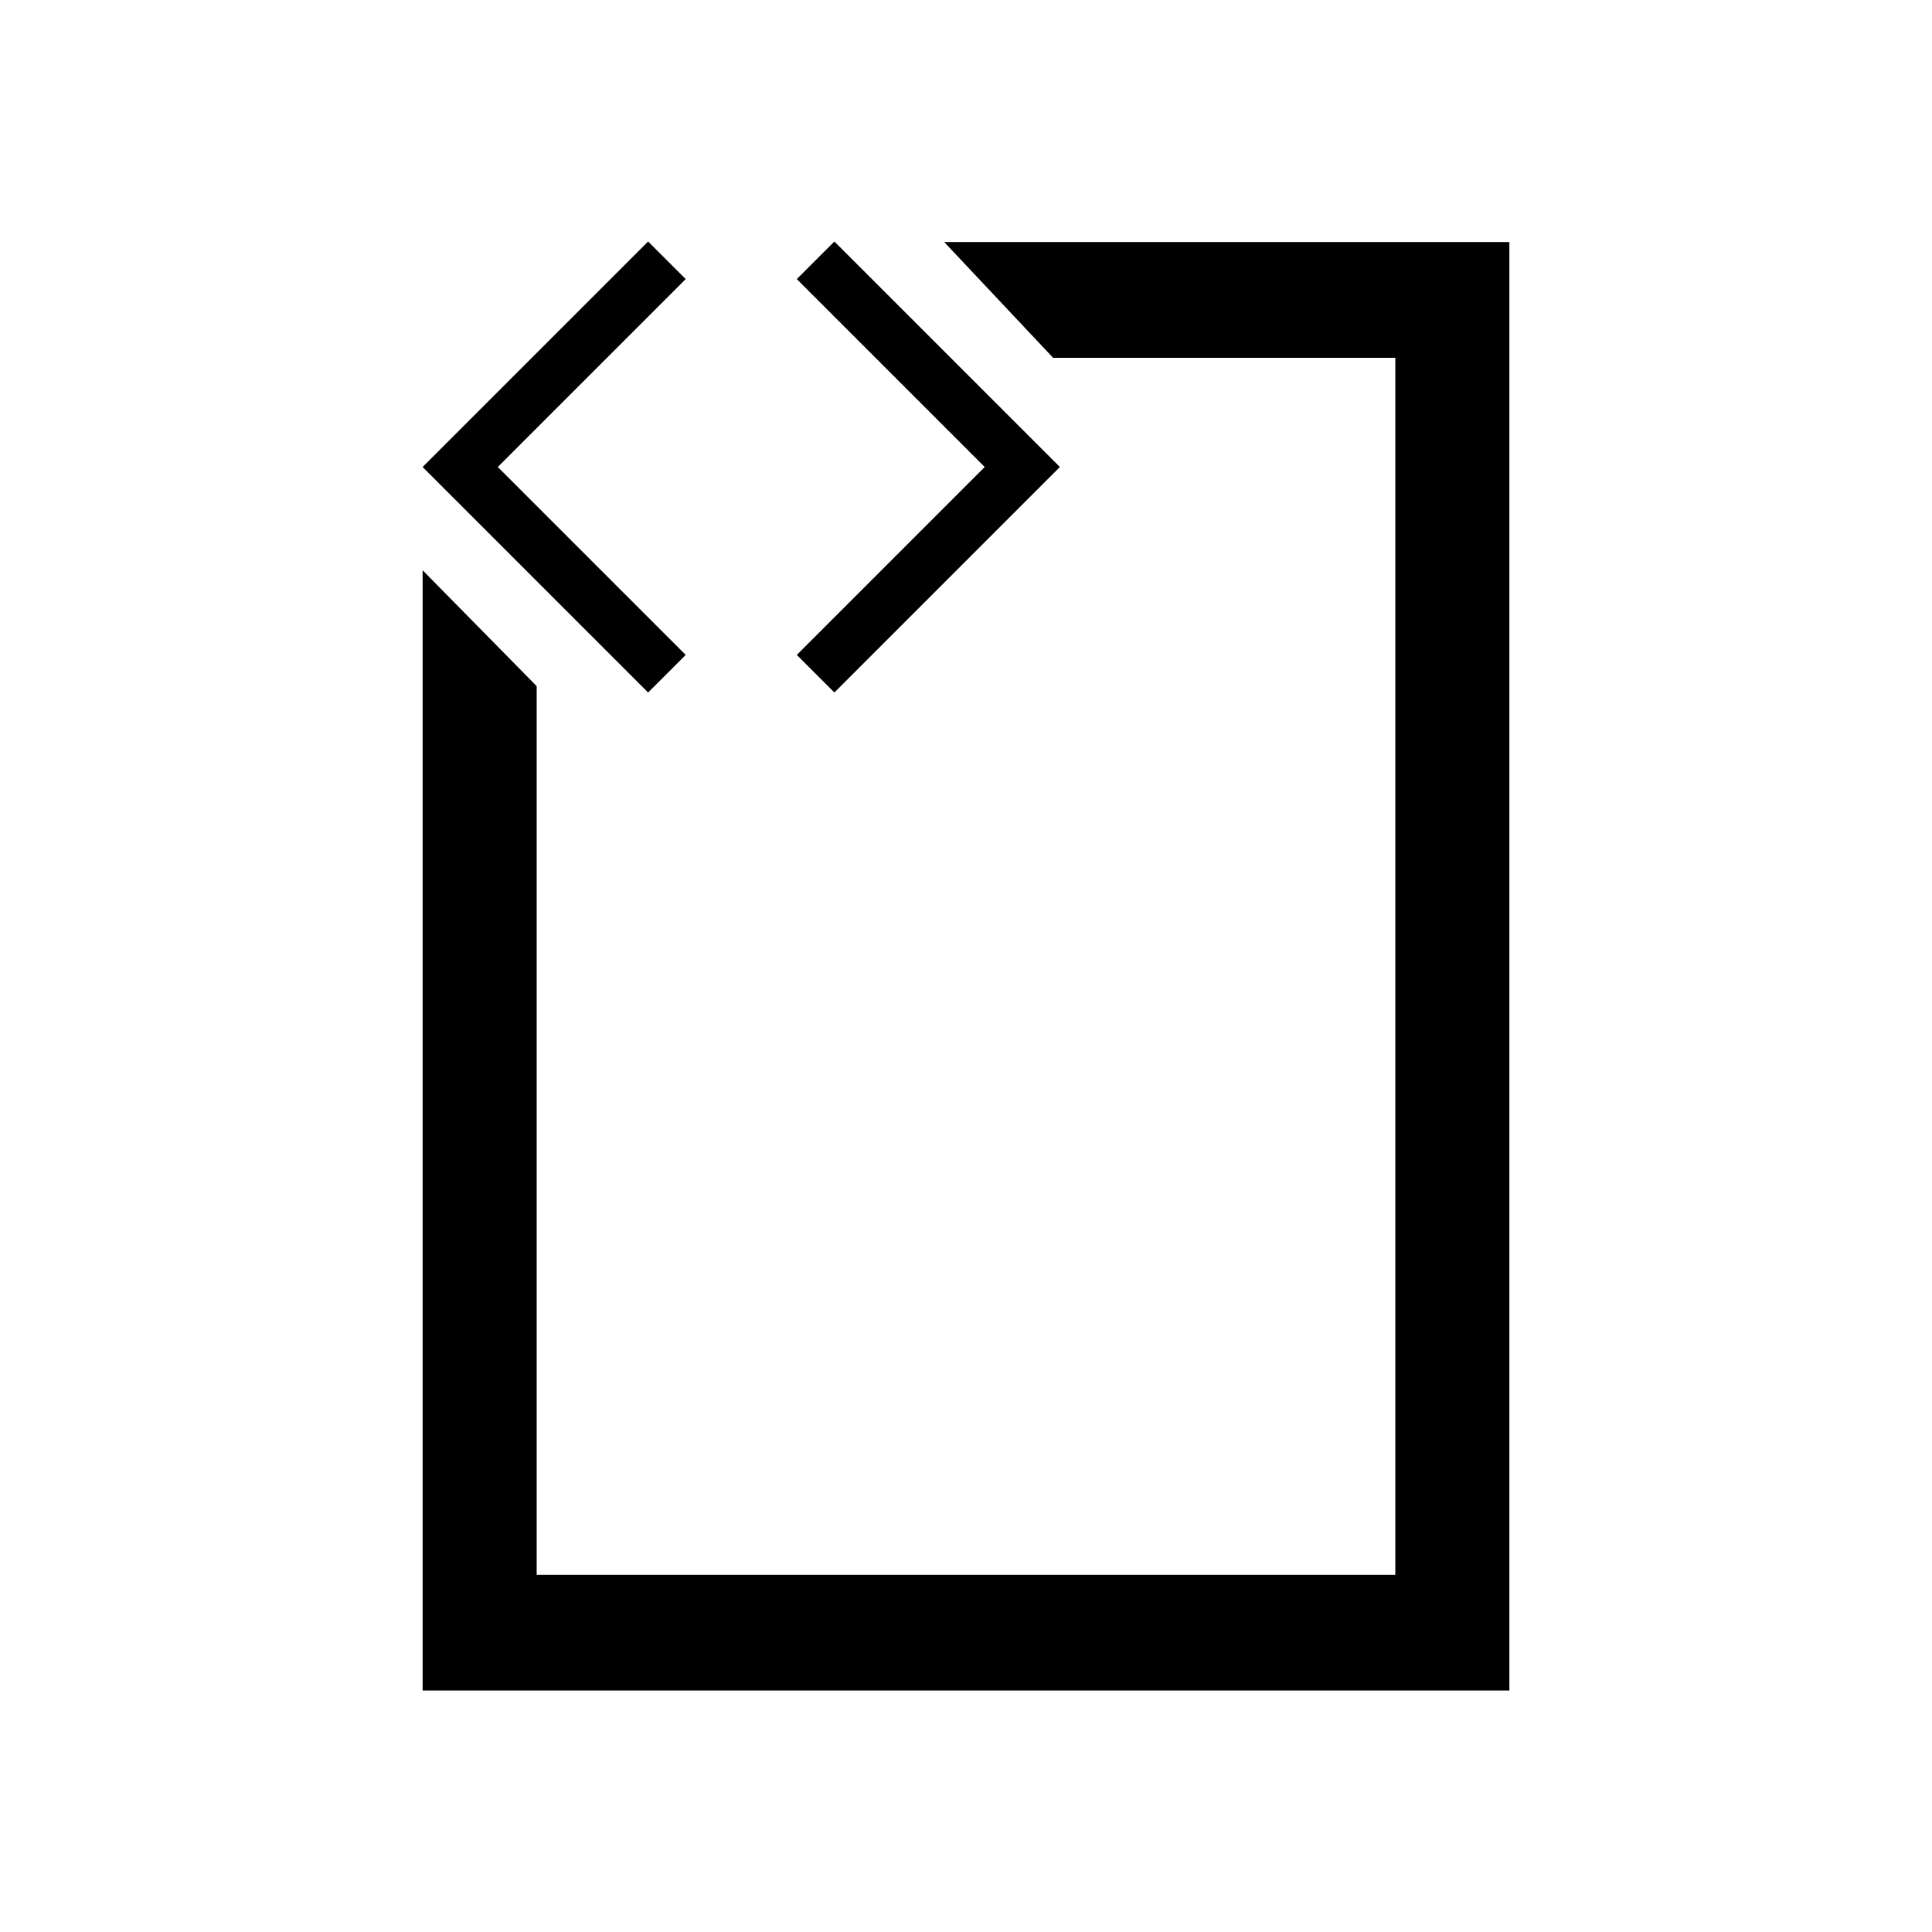 <?xml version="1.0" encoding="UTF-8" standalone="no"?><!DOCTYPE svg PUBLIC "-//W3C//DTD SVG 1.1//EN" "http://www.w3.org/Graphics/SVG/1.1/DTD/svg11.dtd"><svg width="100%" height="100%" viewBox="0 0 64 64" version="1.1" xmlns="http://www.w3.org/2000/svg" xmlns:xlink="http://www.w3.org/1999/xlink" xml:space="preserve" xmlns:serif="http://www.serif.com/" style="fill-rule:evenodd;clip-rule:evenodd;stroke-linejoin:round;stroke-miterlimit:2;"><rect id="Icons" x="-1216" y="-128" width="1280" height="800" style="fill:none;"/><g id="Icons1" serif:id="Icons"><g id="Strike"></g><g id="H1"></g><g id="H2"></g><g id="H3"></g><g id="list-ul"></g><g id="list-ol"></g><g id="list-task"></g><g id="trash"></g><g id="vertical-menu"></g><g id="horizontal-menu"></g><g id="sidebar-2"></g><g id="Pen"></g><g id="Pen1" serif:id="Pen"></g><g id="clock"></g><g id="external-link"></g><g id="hr"></g><g id="info"></g><g id="warning"></g><g id="plus-circle"></g><g id="minus-circle"></g><g id="vue"></g><g id="cog"></g><g id="logo"></g><g id="eye-slash"></g><g id="eye"></g><g id="toggle-off"></g><g id="shredder"></g><g id="spinner--loading--dots-" serif:id="spinner [loading, dots]"></g><g id="react"></g><path d="M50,56l-36,0l0,-37.109l3.778,3.838l0,29.438l28.444,0l0,-40.315l-11.337,0l-3.607,-3.834l18.722,0l0,47.982Z"/><path id="code" d="M21.47,22.94l-7.47,-7.47l7.47,-7.47l1.245,1.245l-6.225,6.225c2.075,2.075 4.15,4.15 6.225,6.225l-1.245,1.245Zm13.64,-7.47l-7.47,7.47l-1.245,-1.245l6.225,-6.225l-6.225,-6.225l1.245,-1.245l7.47,7.47Z"/></g></svg>